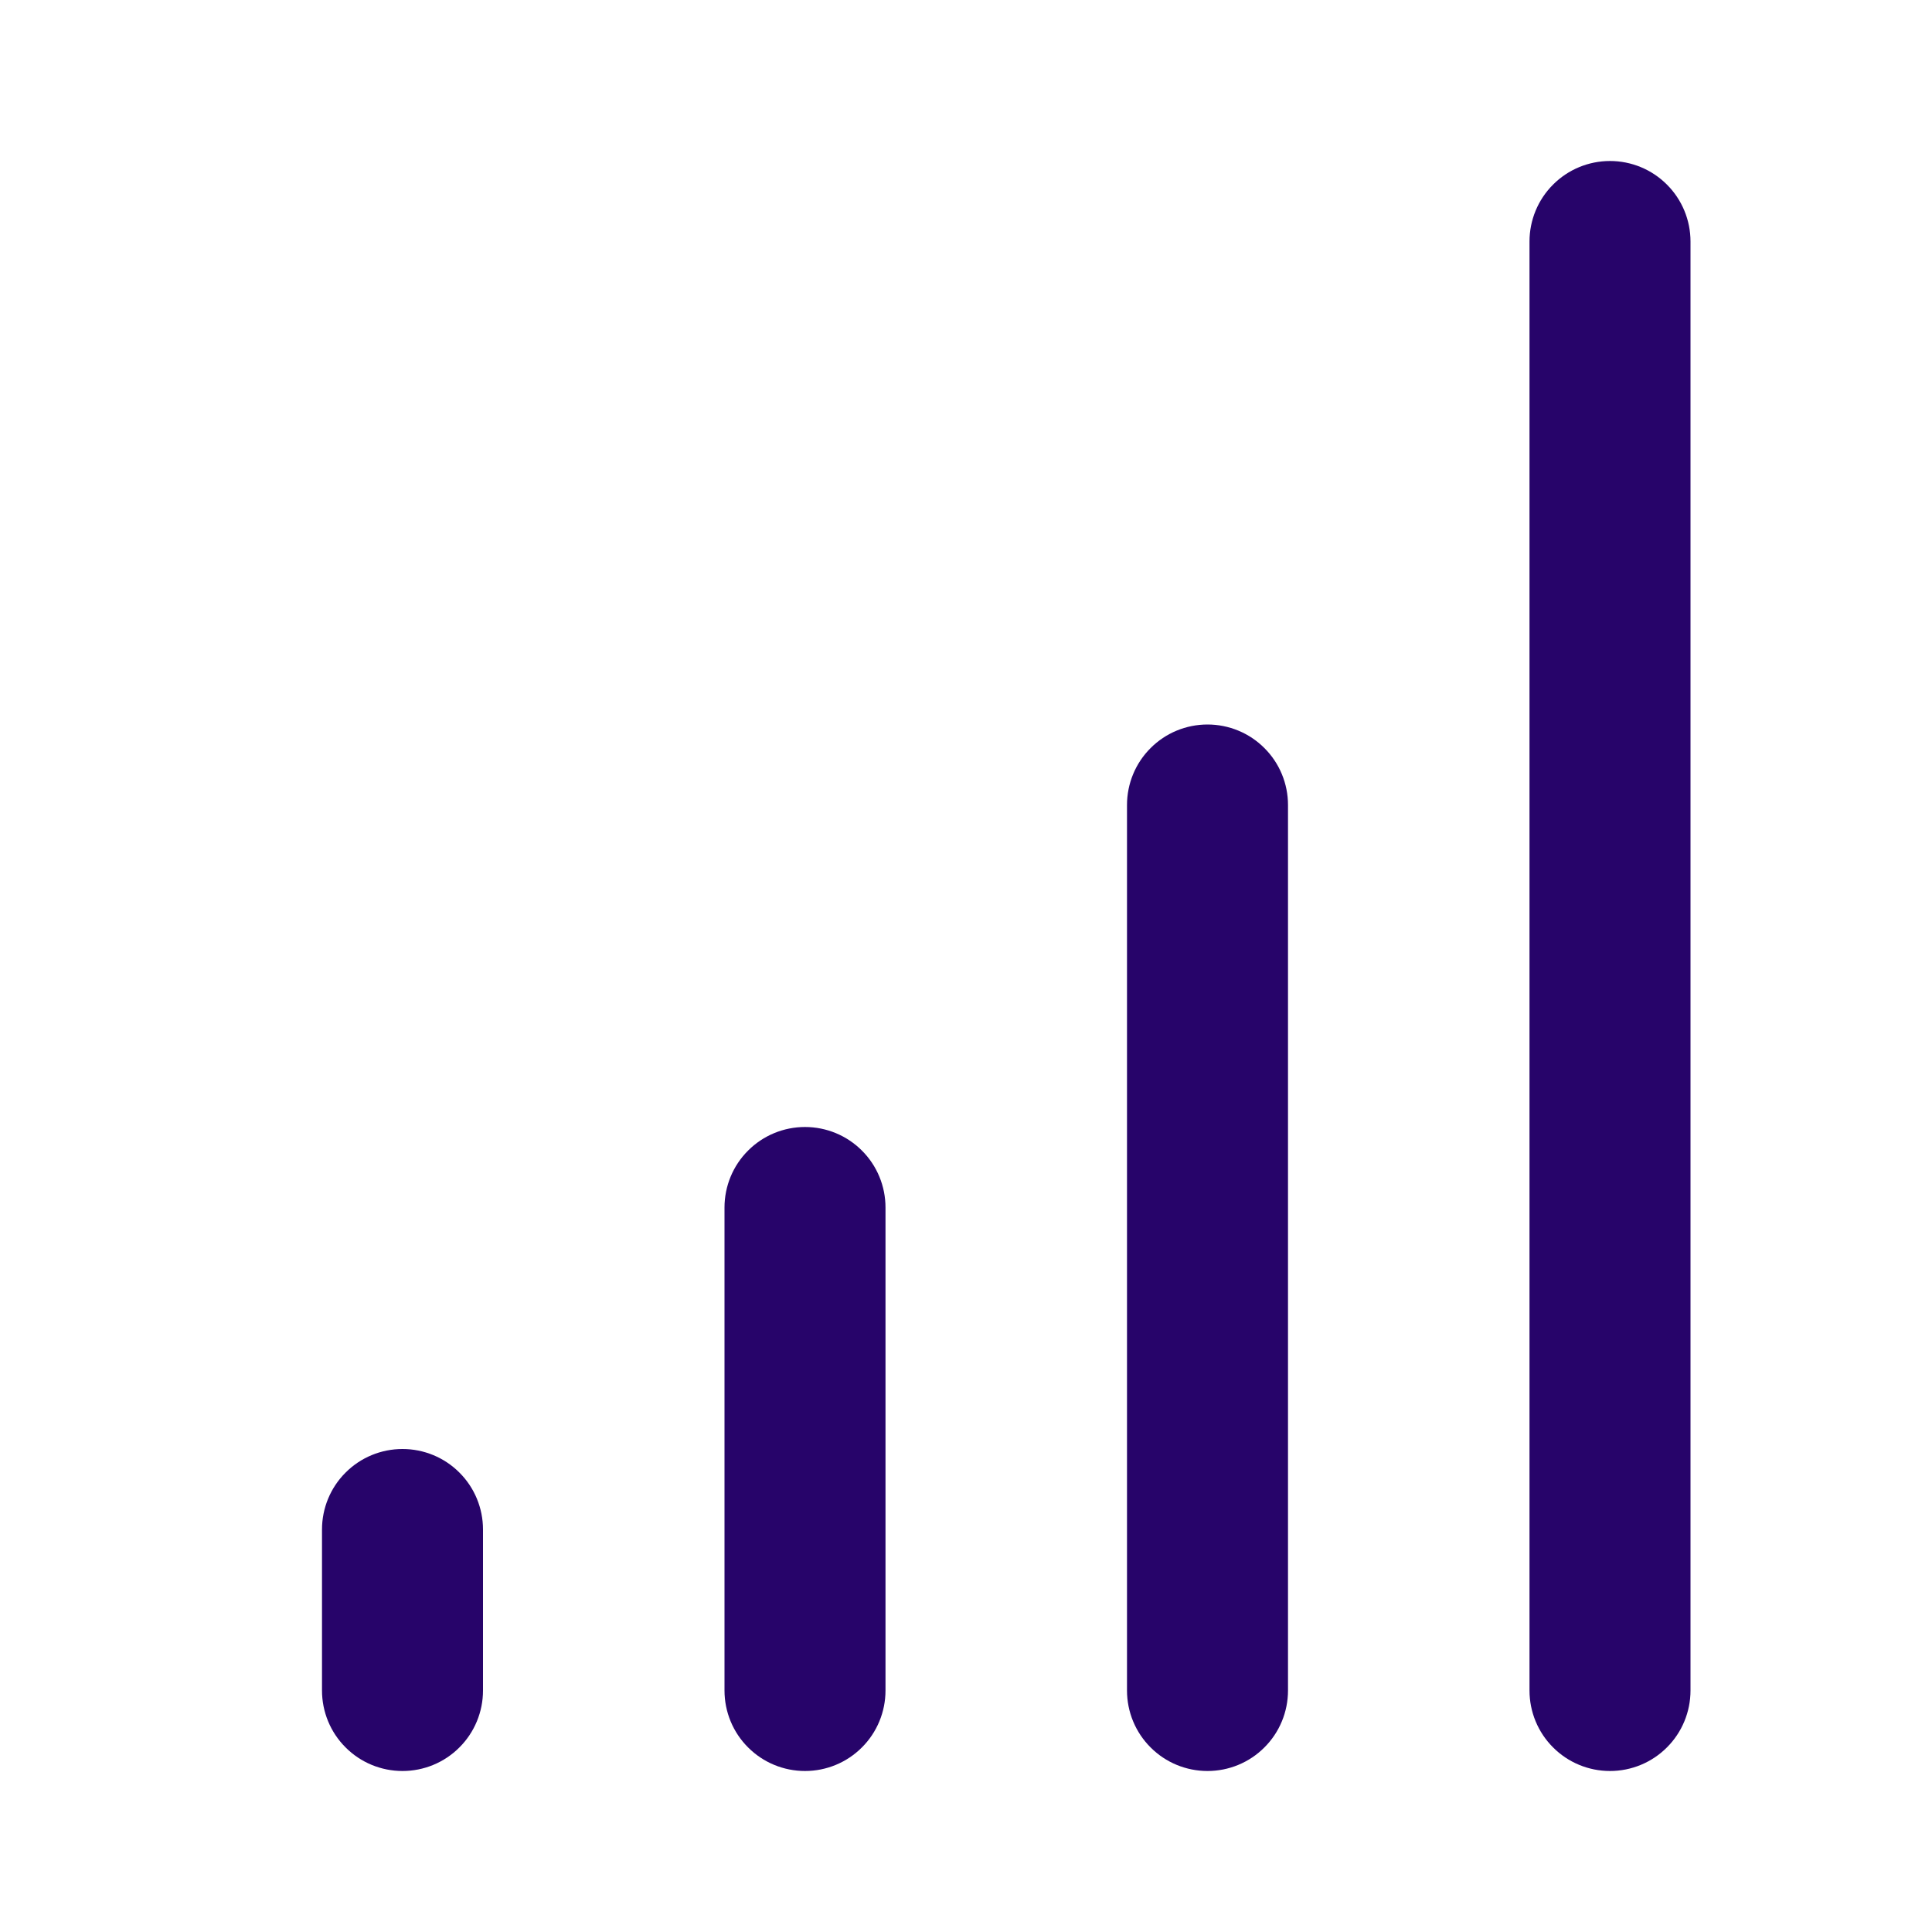 <svg width="24" height="24" viewBox="0 0 24 24" fill="none" xmlns="http://www.w3.org/2000/svg">
<path d="M10 14C9.735 14 9.48 14.105 9.293 14.293C9.105 14.48 9 14.735 9 15V21C9 21.265 9.105 21.52 9.293 21.707C9.48 21.895 9.735 22 10 22C10.265 22 10.52 21.895 10.707 21.707C10.895 21.52 11 21.265 11 21V15C11 14.735 10.895 14.48 10.707 14.293C10.52 14.105 10.265 14 10 14ZM5 18C4.735 18 4.48 18.105 4.293 18.293C4.105 18.48 4 18.735 4 19V21C4 21.265 4.105 21.52 4.293 21.707C4.48 21.895 4.735 22 5 22C5.265 22 5.52 21.895 5.707 21.707C5.895 21.52 6 21.265 6 21V19C6 18.735 5.895 18.48 5.707 18.293C5.52 18.105 5.265 18 5 18ZM20 2C19.735 2 19.48 2.105 19.293 2.293C19.105 2.48 19 2.735 19 3V21C19 21.265 19.105 21.52 19.293 21.707C19.48 21.895 19.735 22 20 22C20.265 22 20.52 21.895 20.707 21.707C20.895 21.52 21 21.265 21 21V3C21 2.735 20.895 2.48 20.707 2.293C20.52 2.105 20.265 2 20 2ZM15 9C14.735 9 14.48 9.105 14.293 9.293C14.105 9.48 14 9.735 14 10V21C14 21.265 14.105 21.52 14.293 21.707C14.48 21.895 14.735 22 15 22C15.265 22 15.52 21.895 15.707 21.707C15.895 21.52 16 21.265 16 21V10C16 9.735 15.895 9.48 15.707 9.293C15.52 9.105 15.265 9 15 9Z" fill="#27046A"/>
</svg>
